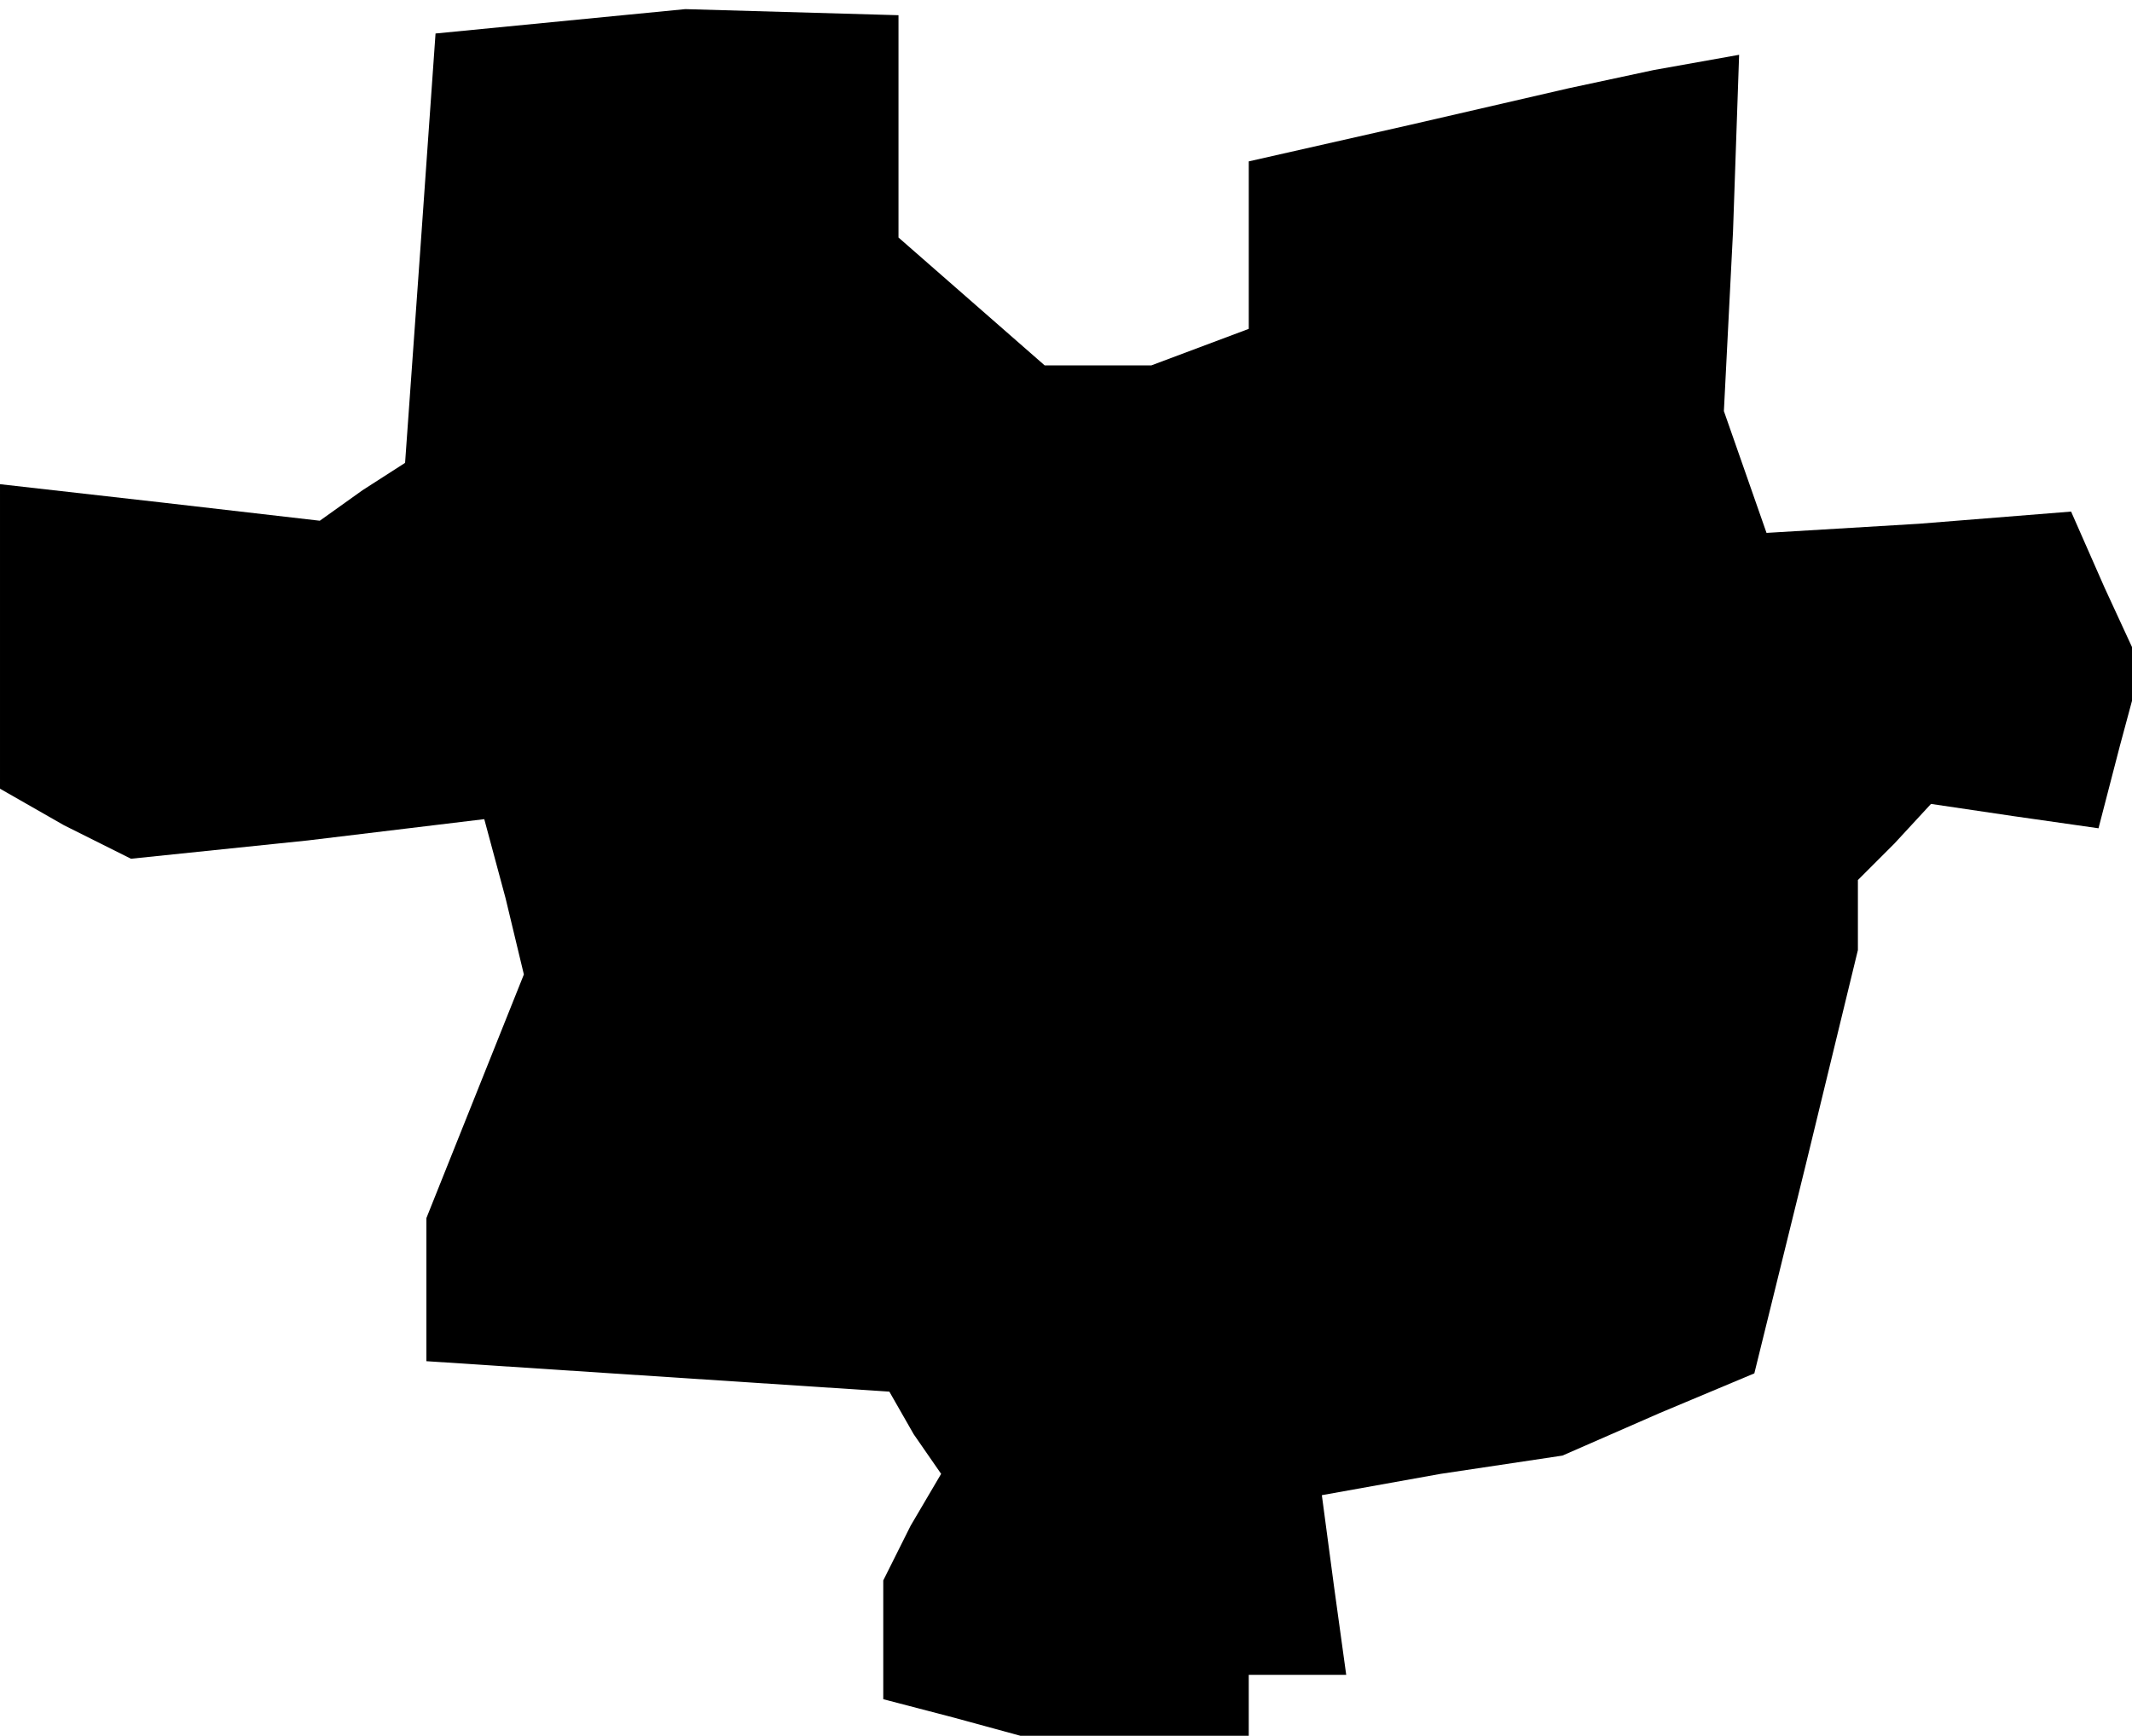 <?xml version="1.0" standalone="no"?>
<!DOCTYPE svg PUBLIC "-//W3C//DTD SVG 20010904//EN"
 "http://www.w3.org/TR/2001/REC-SVG-20010904/DTD/svg10.dtd">
<svg version="1.0" xmlns="http://www.w3.org/2000/svg"
 width="70pt" height="57pt" viewBox="0 0 70 57"
 preserveAspectRatio="xMidYMid meet">
<g transform="translate(0,57) scale(0.1,-0.1)"
fill="#000000" stroke="none">
<path d="M184 563 l-41 -4 -5 -71 -5 -70 -14 -9 -14 -10 -52 6 -53 6 0 -50 0
-50 21 -12 22 -11 58 6 58 7 7 -26 6 -25 -16 -40 -16 -40 0 -24 0 -23 76 -5
76 -5 8 -14 9 -13 -10 -17 -9 -18 0 -19 0 -20 23 -6 22 -6 38 0 37 0 0 10 0
10 16 0 16 0 -4 29 -4 30 39 7 40 6 32 14 31 13 17 69 17 70 0 11 0 12 12 12
12 13 27 -4 28 -4 7 27 7 26 -12 26 -11 25 -50 -4 -50 -3 -7 20 -7 20 3 59 2
58 -28 -5 -28 -6 -52 -12 -53 -12 0 -27 0 -28 -16 -6 -16 -6 -17 0 -18 0 -24
21 -24 21 0 36 0 37 -35 1 -35 1 -41 -4z"/>
</g>
</svg>
